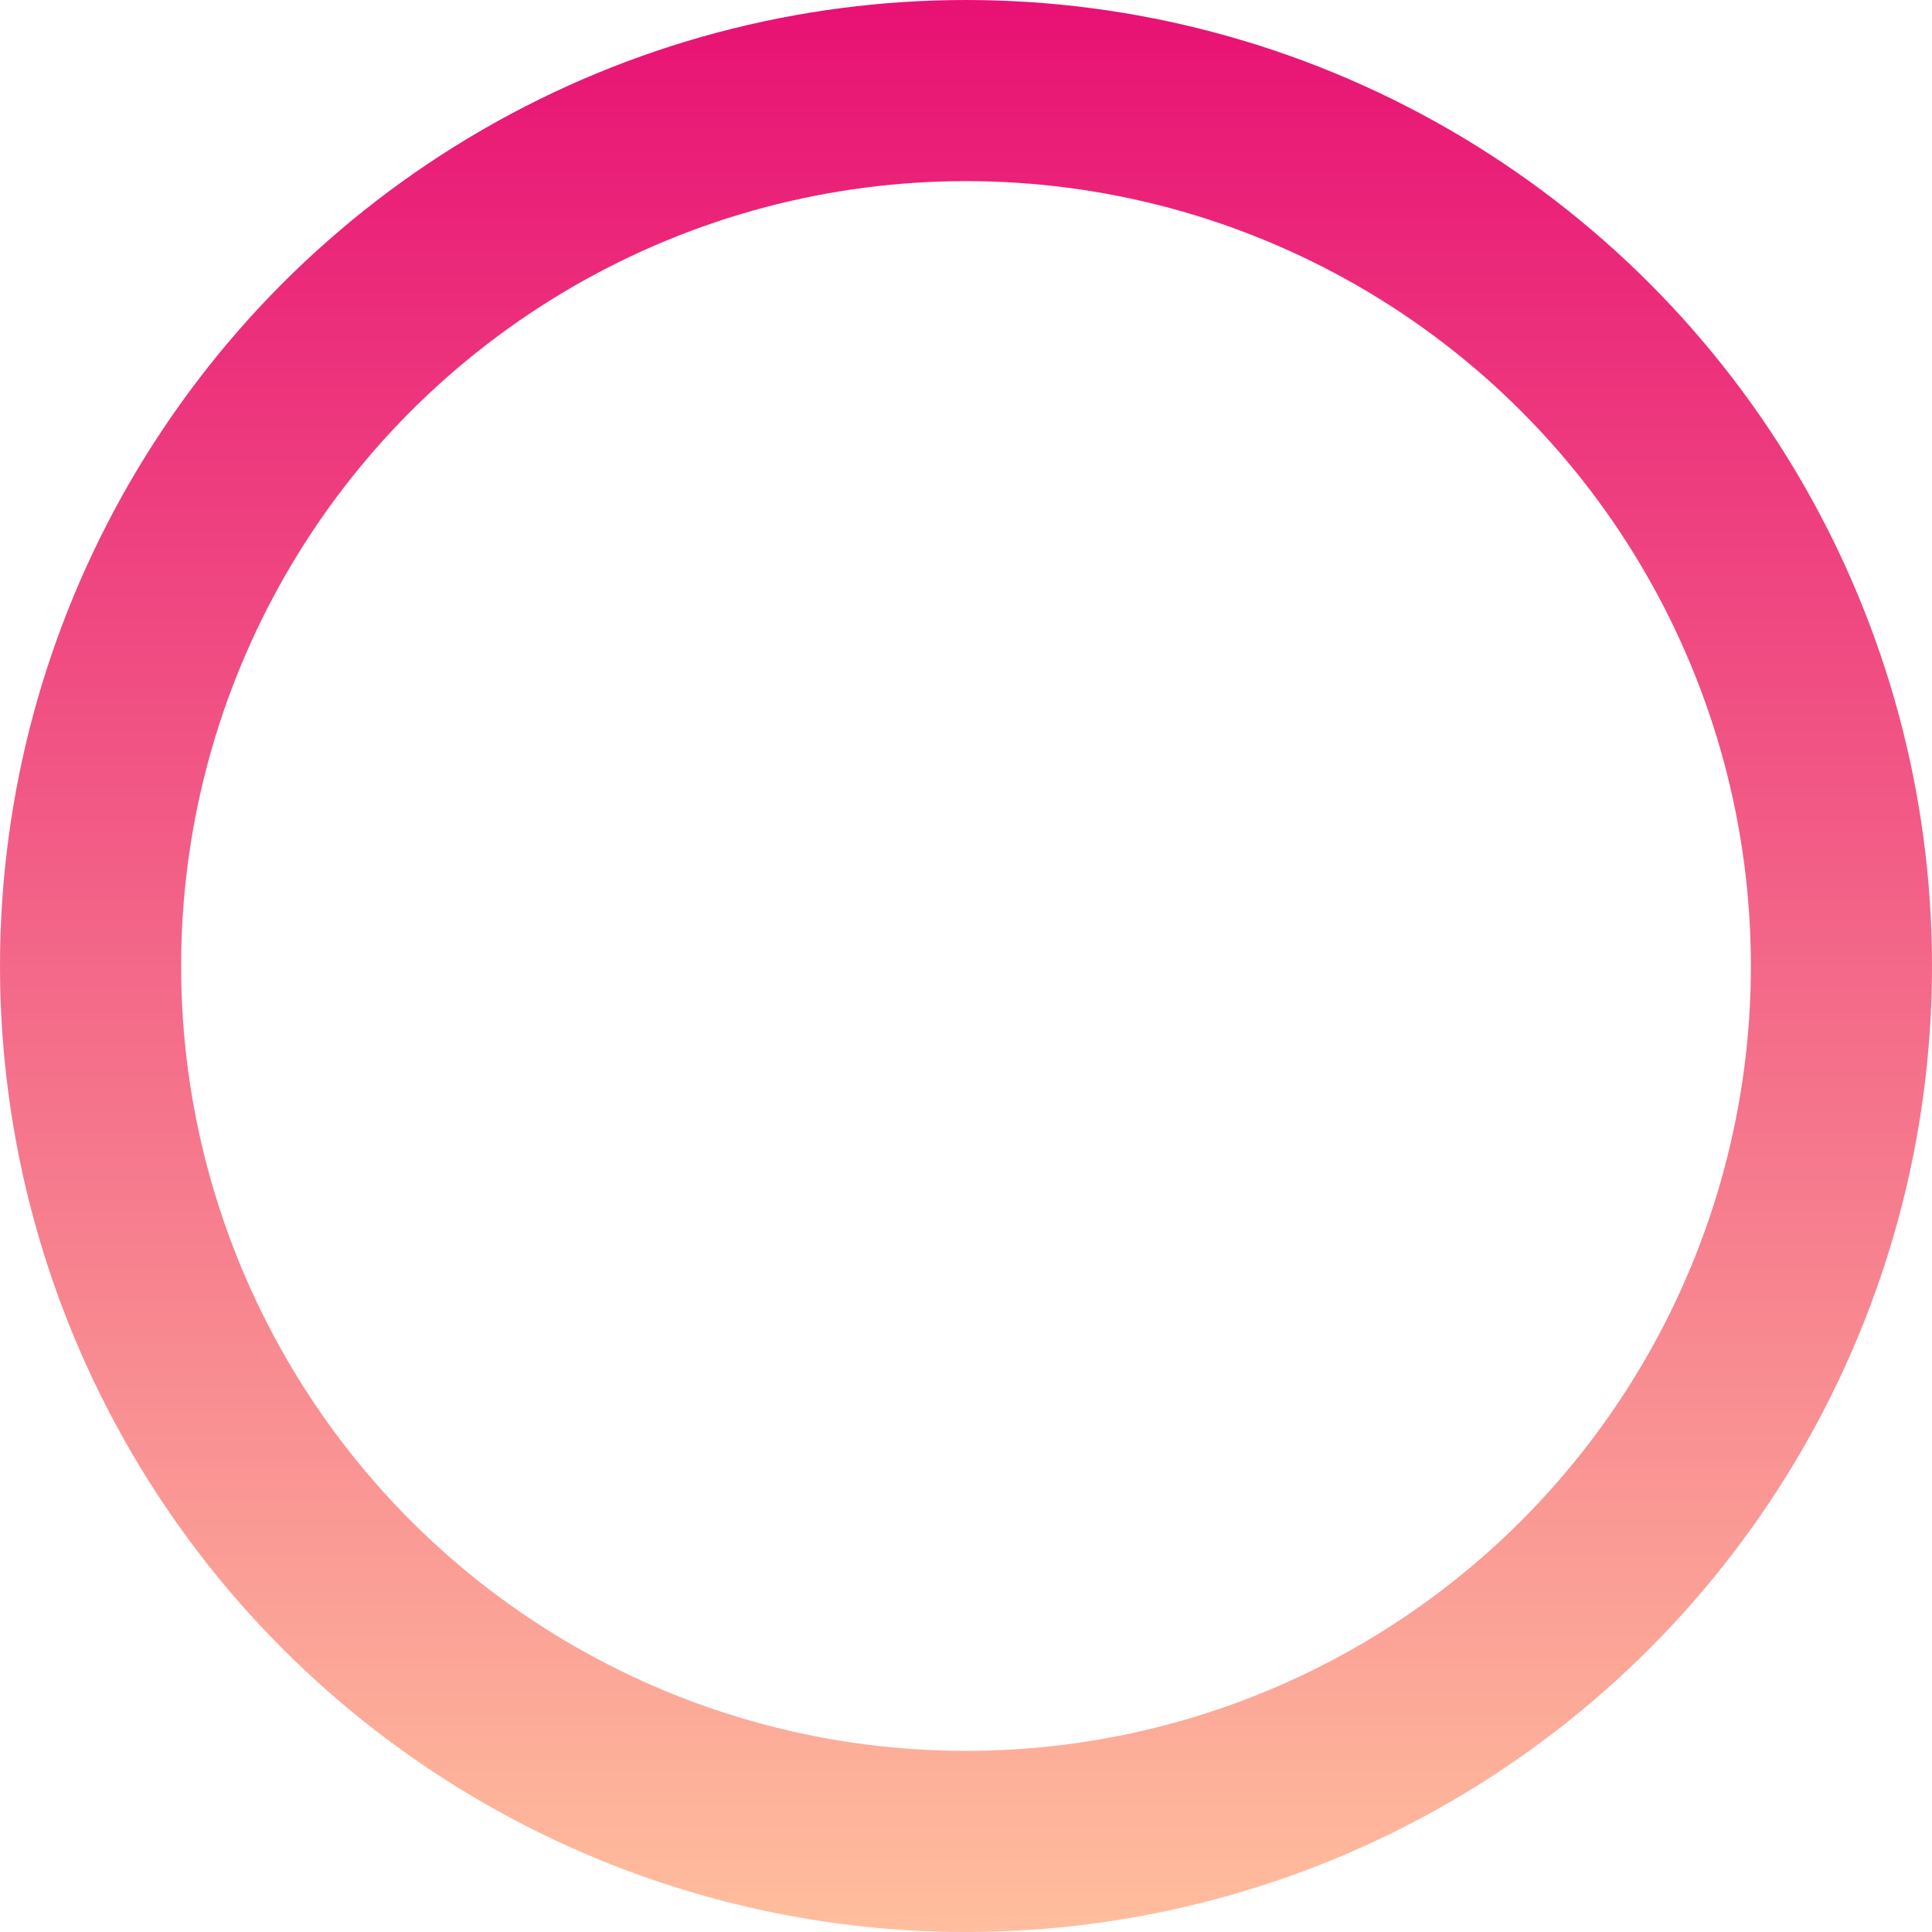<svg width="32" height="32" viewBox="0 0 32 32" fill="none" xmlns="http://www.w3.org/2000/svg">
<circle cx="16" cy="16" r="14.5" stroke="url(#paint0_linear_939_1503)" stroke-width="3"/>
<defs>
<linearGradient id="paint0_linear_939_1503" x1="16" y1="0" x2="16" y2="32" gradientUnits="userSpaceOnUse">
<stop stop-color="#E81174"/>
<stop offset="1" stop-color="#FFBE9D"/>
</linearGradient>
</defs>
</svg>
